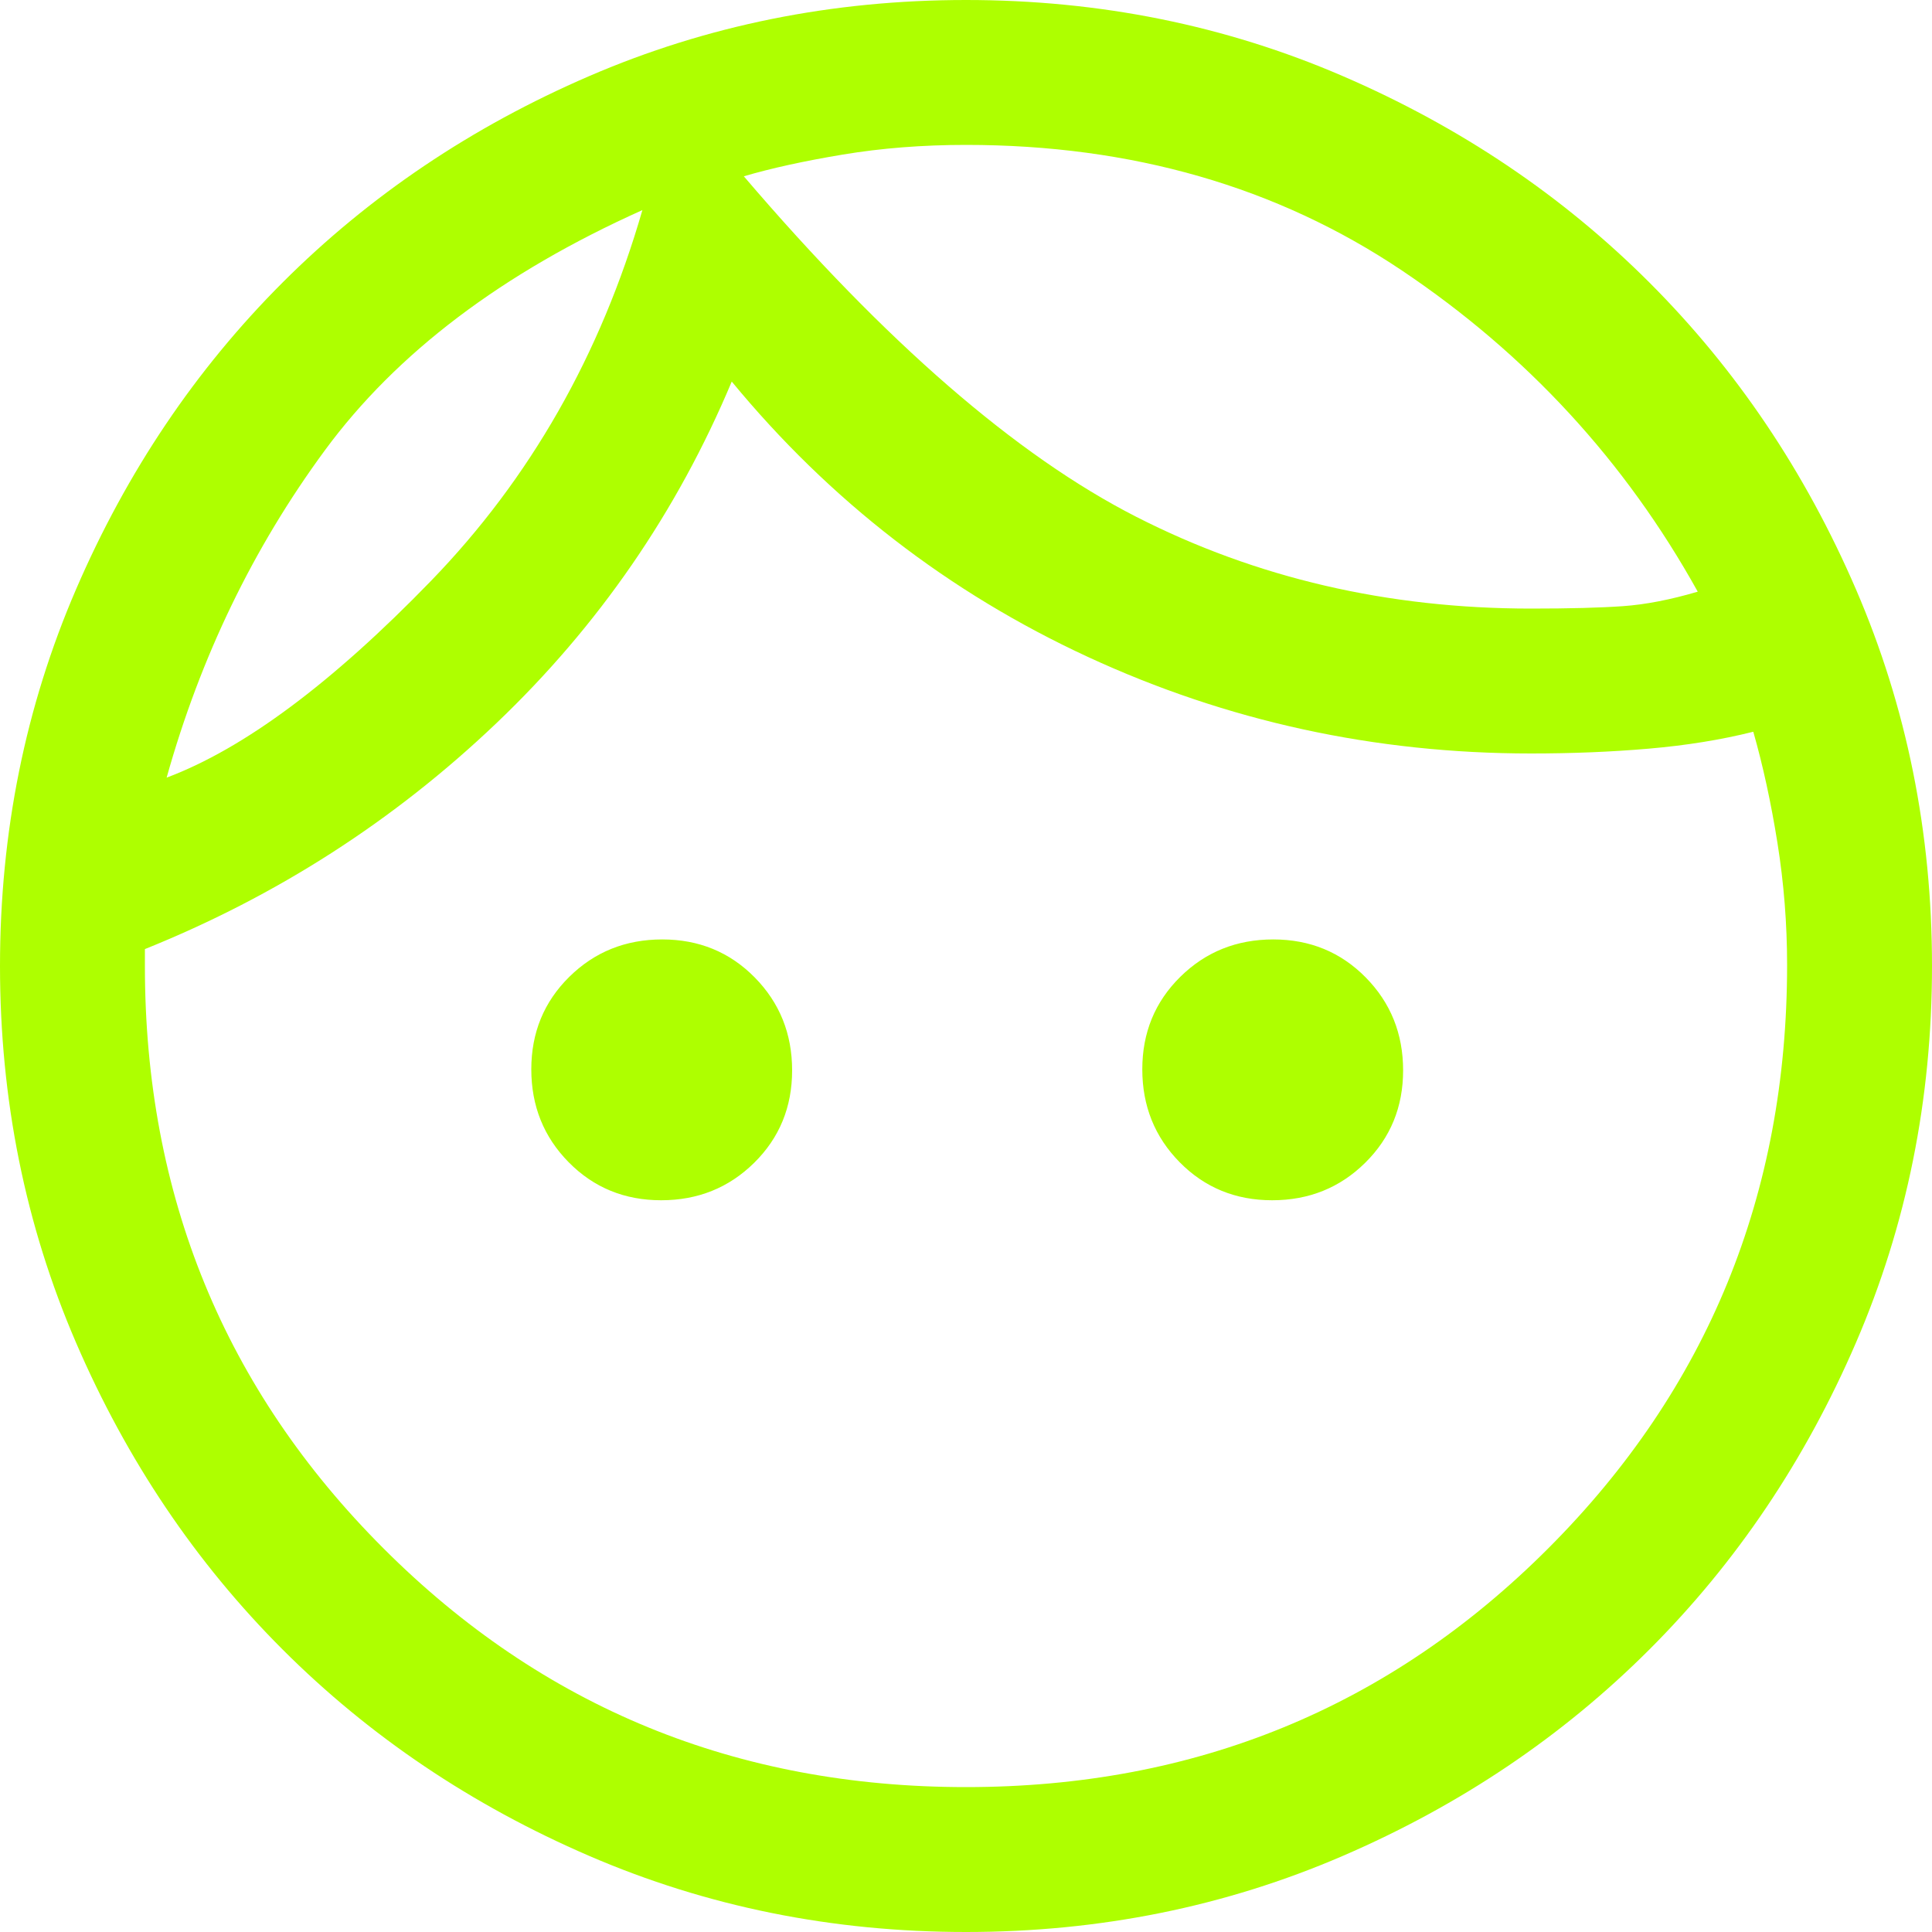 <svg width="40" height="40" viewBox="0 0 40 40" fill="none" xmlns="http://www.w3.org/2000/svg">
<path d="M13.689 24.85C12.93 24.85 12.292 24.588 11.775 24.064C11.258 23.54 11 22.898 11 22.139C11 21.38 11.262 20.742 11.786 20.225C12.31 19.708 12.952 19.45 13.711 19.45C14.47 19.45 15.108 19.712 15.625 20.236C16.142 20.761 16.4 21.402 16.4 22.161C16.4 22.92 16.138 23.558 15.614 24.075C15.089 24.592 14.448 24.85 13.689 24.85ZM26.339 24.85C25.58 24.85 24.942 24.588 24.425 24.064C23.908 23.54 23.65 22.898 23.65 22.139C23.65 21.38 23.912 20.742 24.436 20.225C24.96 19.708 25.602 19.45 26.361 19.45C27.12 19.45 27.758 19.712 28.275 20.236C28.792 20.761 29.05 21.402 29.05 22.161C29.05 22.92 28.788 23.558 28.264 24.075C27.74 24.592 27.098 24.85 26.339 24.85ZM20 37C24.746 37 28.766 35.351 32.059 32.053C35.353 28.754 37 24.729 37 19.977C37 19.126 36.933 18.283 36.8 17.45C36.667 16.617 36.5 15.85 36.3 15.15C35.633 15.317 34.912 15.433 34.137 15.5C33.361 15.567 32.549 15.6 31.7 15.6C28.463 15.6 25.404 14.933 22.522 13.6C19.641 12.267 17.183 10.367 15.15 7.9C14.017 10.6 12.392 12.958 10.275 14.975C8.158 16.992 5.733 18.55 3 19.65V20C3 24.746 4.647 28.766 7.941 32.059C11.234 35.353 15.254 37 20 37ZM20 40C17.233 40 14.633 39.475 12.2 38.425C9.767 37.375 7.65 35.95 5.85 34.15C4.05 32.35 2.625 30.233 1.575 27.8C0.525 25.367 0 22.767 0 20C0 17.233 0.525 14.633 1.575 12.2C2.625 9.767 4.05 7.65 5.85 5.85C7.65 4.05 9.767 2.625 12.2 1.575C14.633 0.525 17.233 0 20 0C22.767 0 25.367 0.525 27.8 1.575C30.233 2.625 32.35 4.05 34.15 5.85C35.95 7.65 37.375 9.767 38.425 12.2C39.475 14.633 40 17.233 40 20C40 22.767 39.475 25.367 38.425 27.8C37.375 30.233 35.95 32.35 34.15 34.15C32.35 35.95 30.233 37.375 27.8 38.425C25.367 39.475 22.767 40 20 40ZM15.4 3.65C18.333 7.083 21.042 9.433 23.525 10.7C26.008 11.967 28.733 12.6 31.7 12.6C32.5 12.6 33.133 12.583 33.6 12.55C34.067 12.517 34.583 12.417 35.15 12.25C33.65 9.55 31.608 7.333 29.025 5.6C26.442 3.867 23.433 3 20 3C19.1 3 18.25 3.067 17.45 3.2C16.65 3.333 15.967 3.483 15.4 3.65ZM3.45 16.1C5.05 15.5 6.875 14.142 8.925 12.025C10.975 9.908 12.433 7.35 13.3 4.35C10.4 5.65 8.208 7.308 6.725 9.325C5.242 11.342 4.15 13.6 3.45 16.1Z" fill="#aeff00"/>
</svg>
